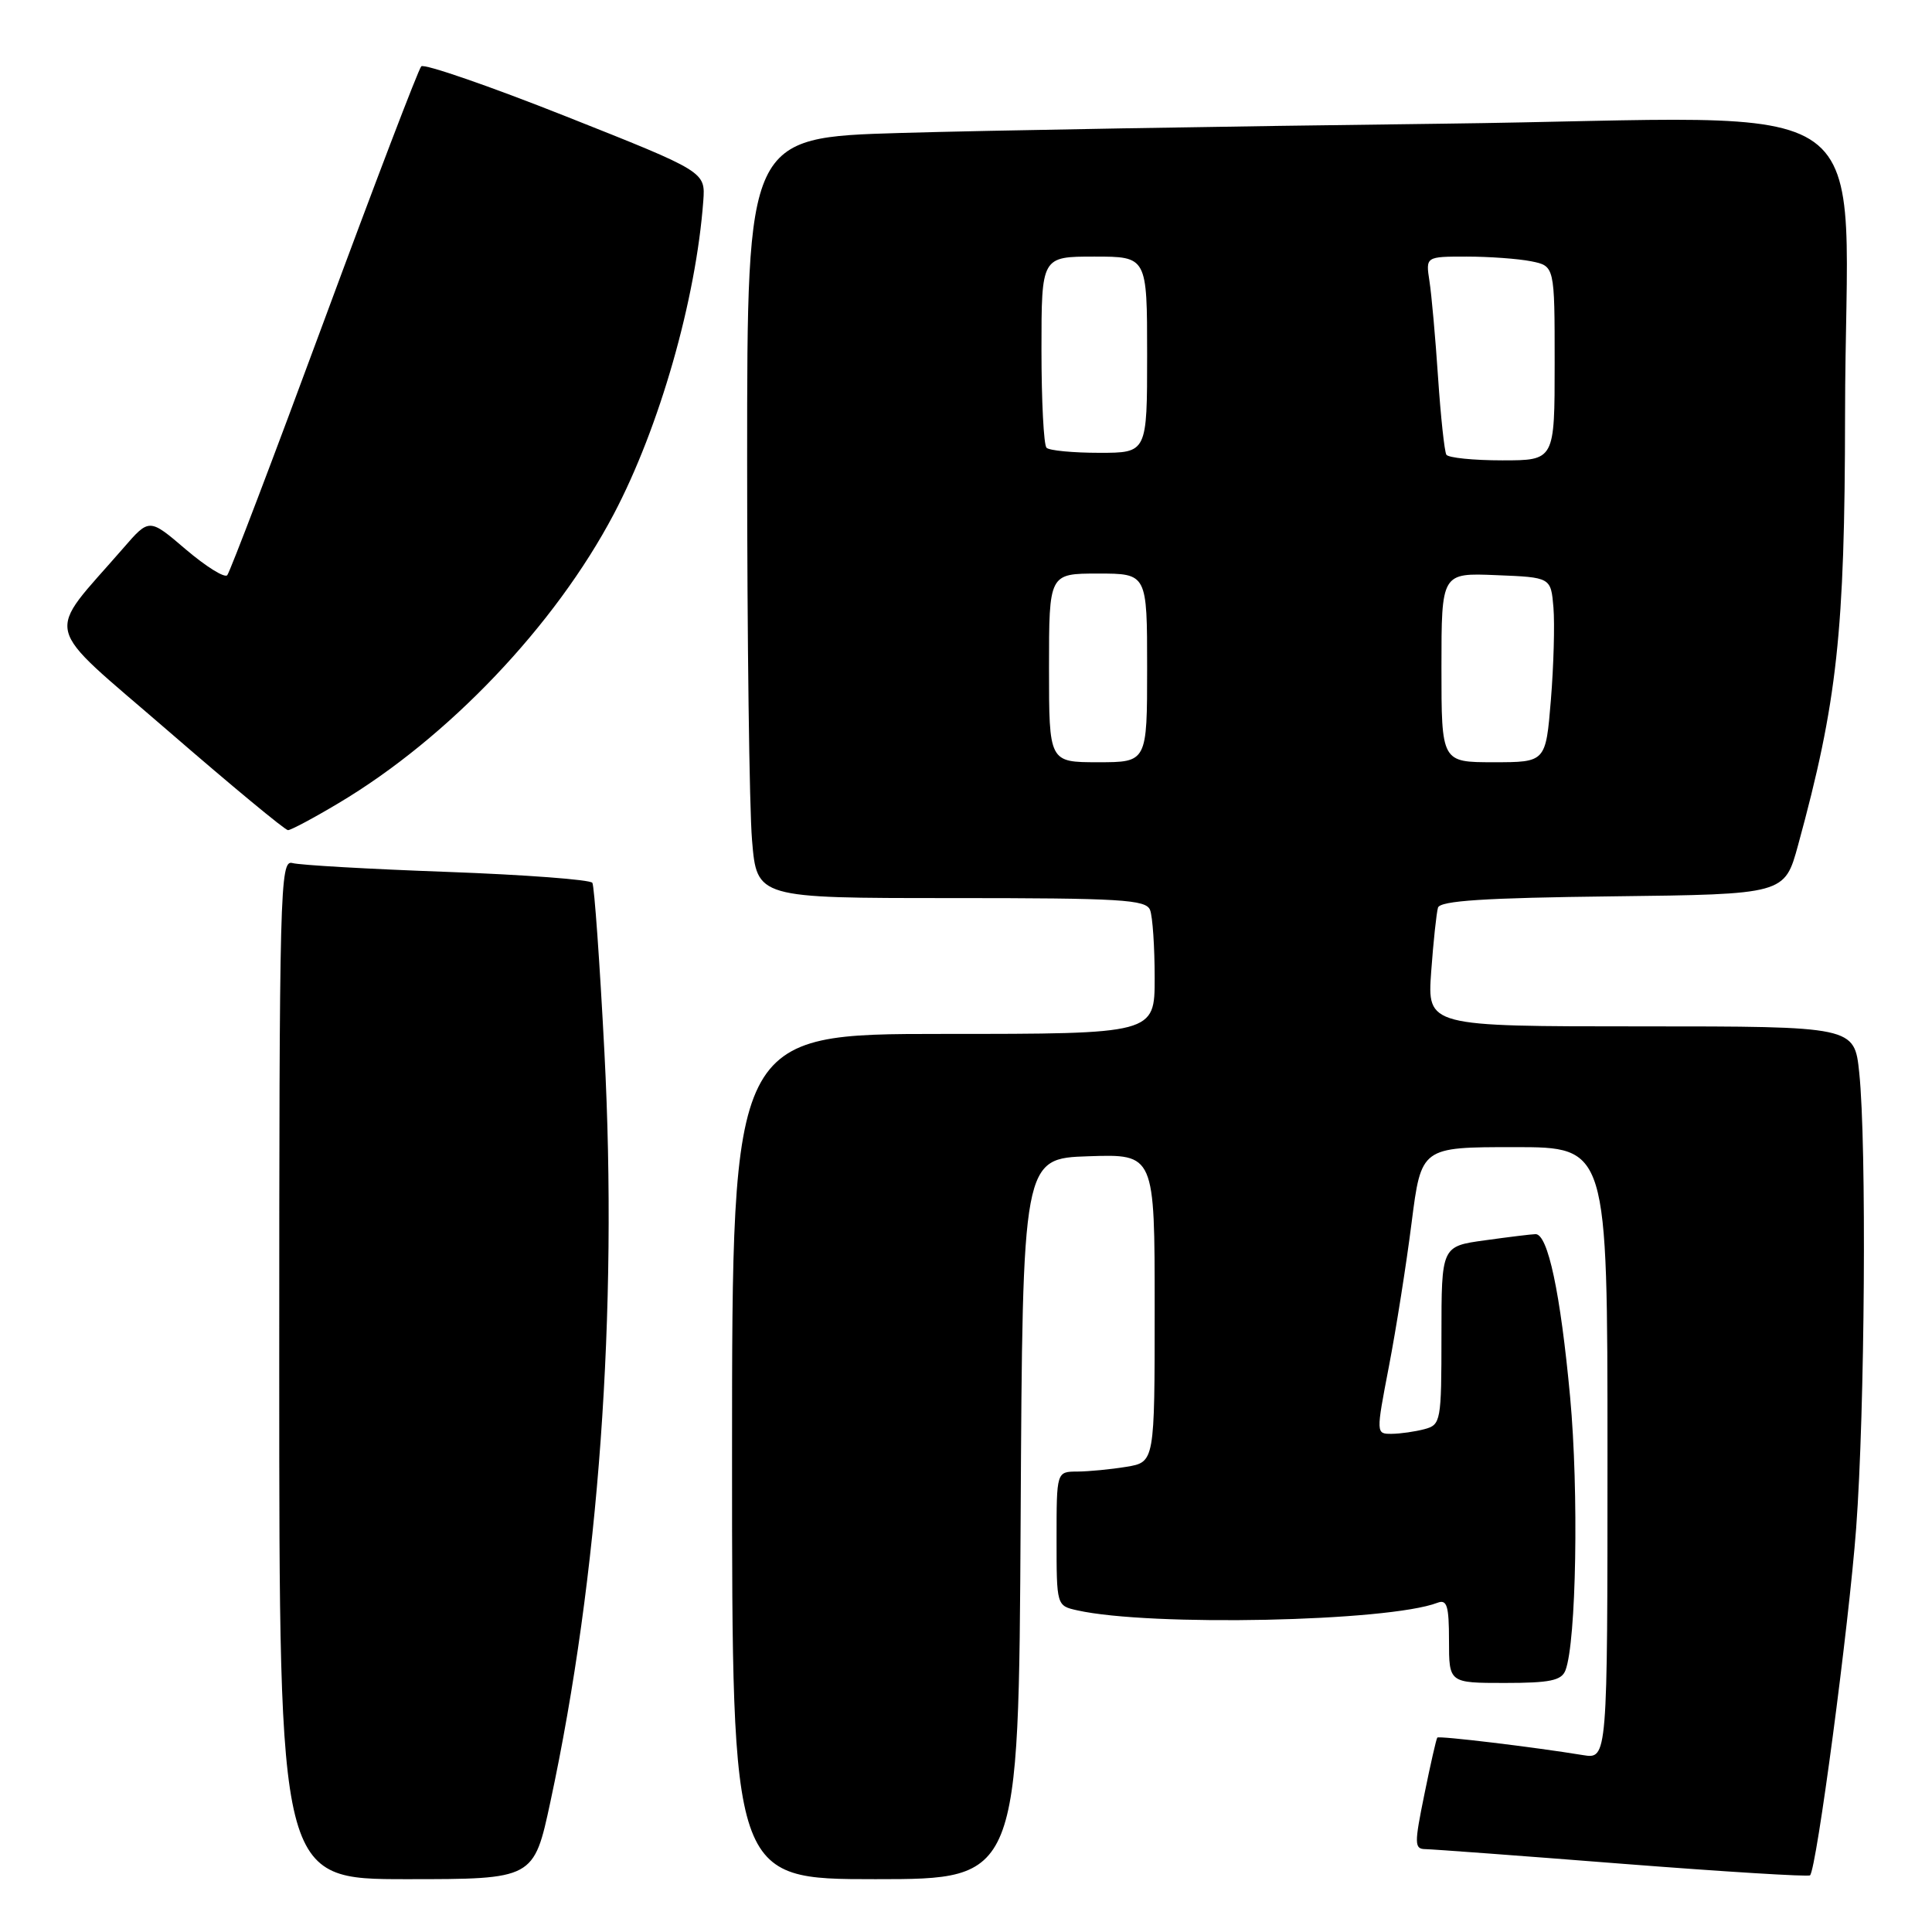 <?xml version="1.0" encoding="UTF-8" standalone="no"?>
<!DOCTYPE svg PUBLIC "-//W3C//DTD SVG 1.1//EN" "http://www.w3.org/Graphics/SVG/1.1/DTD/svg11.dtd" >
<svg xmlns="http://www.w3.org/2000/svg" xmlns:xlink="http://www.w3.org/1999/xlink" version="1.1" viewBox="0 0 256 256">
 <g >
 <path fill="currentColor"
d=" M 72.93 238.75 C 79.36 208.78 81.88 173.91 80.09 139.46 C 79.47 127.52 78.75 117.40 78.49 116.98 C 78.23 116.56 69.58 115.91 59.26 115.53 C 48.94 115.16 39.71 114.63 38.75 114.36 C 37.10 113.89 37.00 117.56 37.00 181.43 C 37.00 249.00 37.00 249.00 53.86 249.00 C 70.73 249.00 70.73 249.00 72.93 238.75 Z  M 135.24 201.25 C 135.50 153.50 135.50 153.50 144.25 153.21 C 153.00 152.92 153.00 152.92 153.00 173.33 C 153.00 193.74 153.00 193.74 149.25 194.36 C 147.19 194.70 144.26 194.98 142.75 194.99 C 140.00 195.00 140.00 195.00 140.00 203.88 C 140.00 212.76 140.00 212.77 142.75 213.38 C 152.43 215.54 183.93 214.88 190.46 212.38 C 191.73 211.89 192.00 212.75 192.00 217.39 C 192.00 223.00 192.00 223.00 199.39 223.00 C 205.37 223.00 206.91 222.68 207.43 221.33 C 208.87 217.58 209.21 197.65 208.05 185.12 C 206.77 171.31 205.10 163.48 203.46 163.53 C 202.93 163.54 199.91 163.91 196.75 164.35 C 191.00 165.14 191.00 165.14 191.00 176.96 C 191.00 188.36 190.92 188.79 188.75 189.37 C 187.51 189.70 185.56 189.98 184.41 189.99 C 182.32 190.00 182.32 190.00 184.04 181.05 C 184.99 176.12 186.34 167.57 187.04 162.05 C 188.32 152.00 188.32 152.00 200.66 152.00 C 213.00 152.00 213.00 152.00 213.00 192.55 C 213.00 233.09 213.00 233.09 209.75 232.56 C 203.28 231.50 190.68 229.98 190.45 230.24 C 190.32 230.38 189.55 233.76 188.74 237.75 C 187.39 244.37 187.40 245.00 188.88 245.02 C 189.77 245.03 201.52 245.90 214.98 246.96 C 228.45 248.01 239.63 248.70 239.84 248.49 C 240.71 247.63 244.98 215.41 245.95 202.50 C 247.11 186.92 247.35 151.64 246.36 142.15 C 245.72 136.00 245.72 136.00 217.42 136.00 C 189.12 136.00 189.12 136.00 189.64 128.75 C 189.93 124.76 190.34 120.95 190.54 120.27 C 190.83 119.35 196.73 118.97 213.70 118.77 C 236.47 118.50 236.47 118.50 238.25 112.00 C 243.45 92.99 244.45 83.79 244.48 55.00 C 244.51 10.76 251.28 15.66 191.16 16.39 C 162.75 16.73 130.39 17.29 119.25 17.62 C 99.00 18.22 99.00 18.22 99.00 60.96 C 99.00 84.47 99.29 107.14 99.65 111.35 C 100.29 119.00 100.29 119.00 126.04 119.00 C 148.59 119.00 151.86 119.20 152.39 120.58 C 152.73 121.45 153.00 125.50 153.00 129.58 C 153.00 137.00 153.00 137.00 125.00 137.00 C 97.00 137.00 97.00 137.00 97.00 193.00 C 97.00 249.00 97.00 249.00 115.99 249.00 C 134.98 249.00 134.98 249.00 135.24 201.25 Z  M 44.88 106.41 C 59.37 97.78 73.54 82.89 81.33 68.12 C 87.39 56.61 92.22 39.71 93.19 26.62 C 93.47 22.75 93.47 22.75 74.99 15.42 C 64.83 11.39 56.20 8.41 55.82 8.79 C 55.44 9.18 49.65 24.35 42.94 42.50 C 36.24 60.65 30.46 75.82 30.11 76.22 C 29.75 76.61 27.29 75.07 24.62 72.80 C 19.78 68.66 19.78 68.66 16.38 72.58 C 5.90 84.66 5.28 82.13 22.27 96.84 C 30.63 104.08 37.77 110.00 38.16 110.00 C 38.54 110.00 41.57 108.39 44.88 106.41 Z  M 139.00 88.50 C 139.00 76.00 139.00 76.00 145.50 76.00 C 152.00 76.00 152.00 76.00 152.00 88.50 C 152.00 101.00 152.00 101.00 145.50 101.00 C 139.00 101.00 139.00 101.00 139.00 88.50 Z  M 191.00 88.46 C 191.00 75.91 191.00 75.91 198.25 76.21 C 205.50 76.50 205.50 76.50 205.84 80.50 C 206.02 82.70 205.87 88.21 205.50 92.75 C 204.82 101.00 204.82 101.00 197.91 101.00 C 191.00 101.00 191.00 101.00 191.00 88.46 Z  M 191.65 60.25 C 191.40 59.84 190.90 55.22 190.55 50.00 C 190.20 44.77 189.69 39.04 189.41 37.25 C 188.91 34.00 188.91 34.00 194.33 34.00 C 197.31 34.00 201.16 34.28 202.88 34.62 C 206.00 35.25 206.00 35.25 206.00 48.12 C 206.00 61.00 206.00 61.00 199.06 61.00 C 195.24 61.00 191.91 60.66 191.65 60.25 Z  M 138.67 59.33 C 138.30 58.97 138.00 53.12 138.00 46.33 C 138.00 34.00 138.00 34.00 145.00 34.00 C 152.00 34.00 152.00 34.00 152.00 47.00 C 152.00 60.00 152.00 60.00 145.67 60.00 C 142.18 60.00 139.03 59.70 138.67 59.33 Z "/>
</g>
</svg>